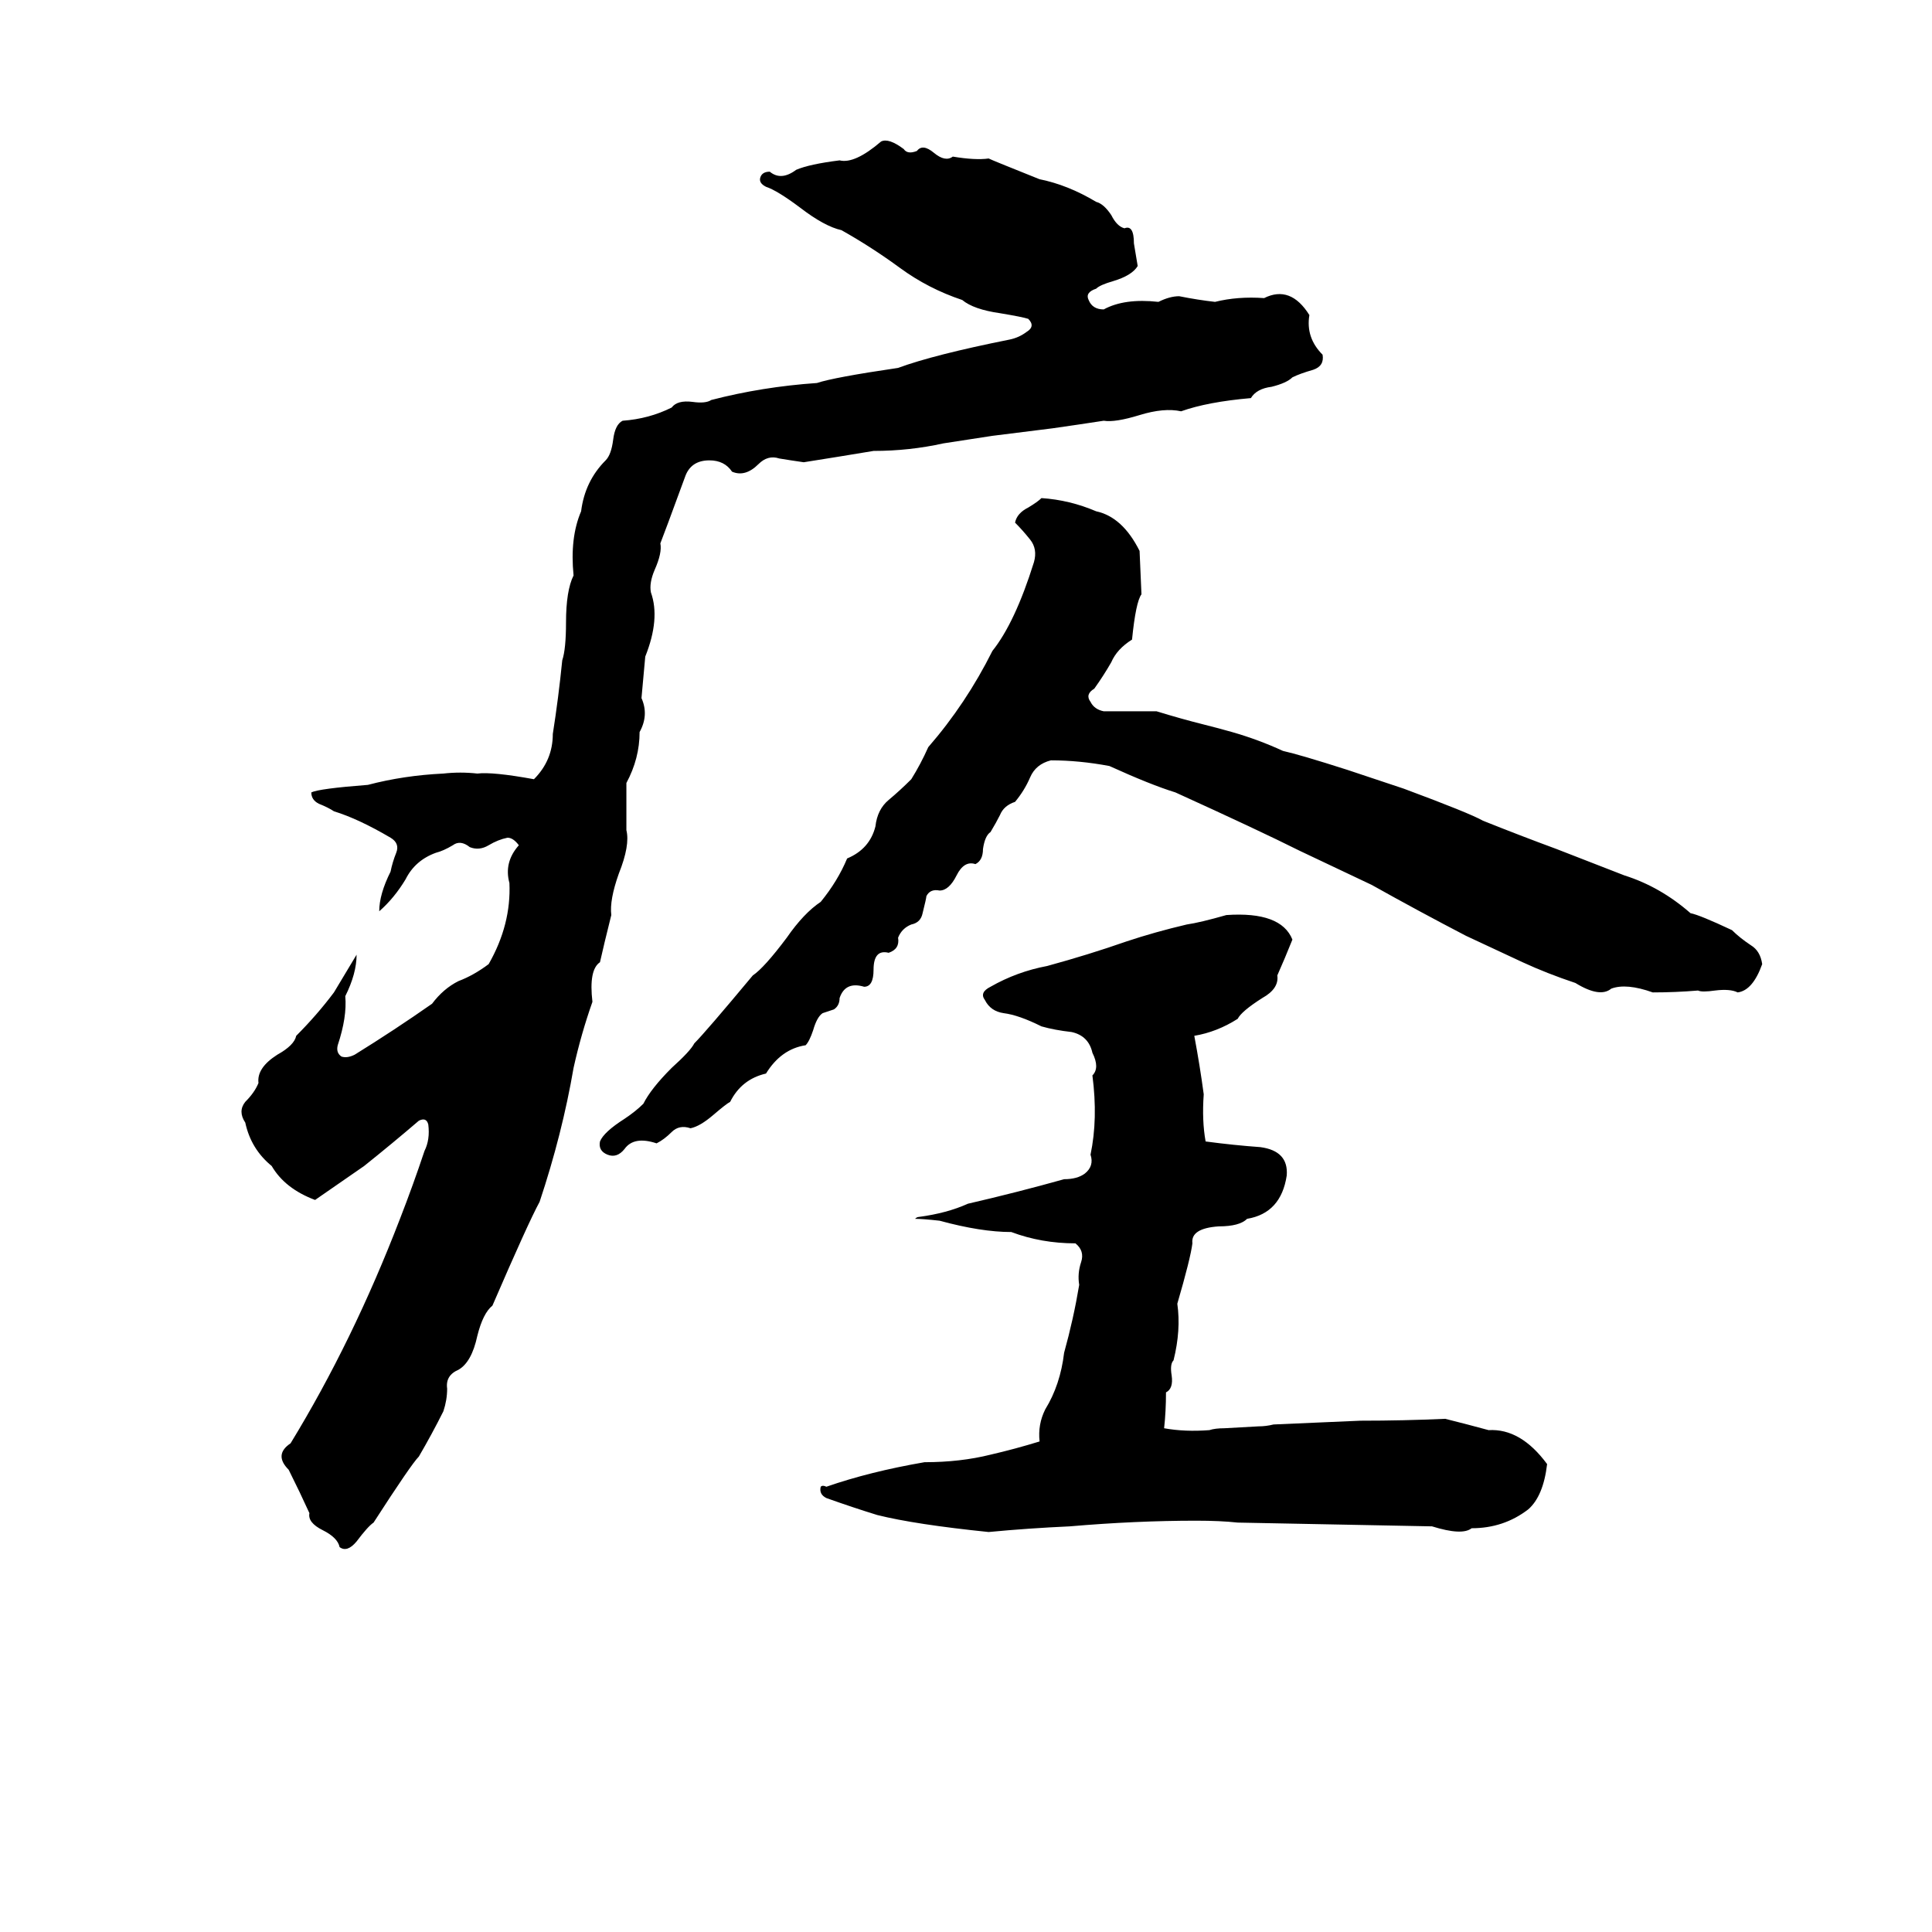 <svg xmlns="http://www.w3.org/2000/svg" viewBox="0 -800 1024 1024">
	<path fill="#000000" d="M467 -725Q471 -727 479 -721Q481 -718 486 -720Q489 -724 495 -719Q501 -714 505 -717Q517 -715 524 -716Q526 -715 551 -705Q566 -702 581 -693Q585 -692 589 -686Q592 -680 596 -679Q601 -681 601 -671Q602 -665 603 -659Q600 -654 590 -651Q583 -649 581 -647Q575 -645 577 -641Q579 -636 585 -636Q596 -642 614 -640Q620 -643 625 -643Q635 -641 644 -640Q656 -643 670 -642Q684 -649 694 -633Q692 -621 701 -612Q702 -606 696 -604Q689 -602 685 -600Q682 -597 674 -595Q666 -594 663 -589Q640 -587 626 -582Q617 -584 604 -580Q591 -576 585 -577Q572 -575 558 -573Q542 -571 526 -569Q513 -567 500 -565Q482 -561 463 -561Q445 -558 426 -555Q419 -556 413 -557Q407 -559 402 -554Q395 -547 388 -550Q384 -556 376 -556Q366 -556 363 -547Q352 -517 350 -512Q351 -507 347 -498Q344 -491 345 -486Q350 -472 342 -452Q341 -441 340 -430Q344 -421 339 -412Q339 -398 332 -385Q332 -372 332 -360Q334 -352 328 -337Q323 -323 324 -315Q320 -299 318 -290Q312 -286 314 -269Q308 -252 304 -234Q298 -199 286 -163Q280 -152 261 -108Q256 -104 253 -92Q250 -78 243 -74Q236 -71 237 -64Q237 -58 235 -52Q229 -40 222 -28Q218 -24 198 7Q195 9 189 17Q184 23 180 20Q179 15 171 11Q163 7 164 2Q159 -9 153 -21Q145 -29 154 -35Q187 -89 212 -154Q219 -172 225 -190Q228 -196 227 -204Q226 -208 222 -206Q208 -194 193 -182Q180 -173 167 -164Q151 -170 144 -182Q133 -191 130 -205Q126 -211 130 -216Q135 -221 137 -226Q136 -234 147 -241Q156 -246 157 -251Q168 -262 177 -274Q183 -284 189 -294Q189 -284 183 -272Q184 -261 179 -246Q178 -242 181 -240Q184 -239 188 -241Q209 -254 229 -268Q235 -276 243 -280Q251 -283 259 -289Q271 -310 270 -332Q267 -343 275 -352Q272 -356 269 -356Q264 -355 259 -352Q254 -349 249 -351Q244 -355 240 -352Q235 -349 231 -348Q220 -344 215 -334Q209 -324 201 -317Q201 -326 207 -338Q208 -343 210 -348Q212 -353 207 -356Q190 -366 177 -370Q174 -372 169 -374Q165 -376 165 -380Q169 -382 195 -384Q214 -389 235 -390Q244 -391 253 -390Q261 -391 283 -387Q293 -397 293 -411Q296 -430 298 -450Q300 -456 300 -470Q300 -487 304 -495Q302 -515 308 -529Q310 -545 321 -556Q324 -559 325 -567Q326 -575 330 -577Q344 -578 356 -584Q359 -588 367 -587Q374 -586 377 -588Q404 -595 433 -597Q442 -600 476 -605Q495 -612 535 -620Q540 -621 544 -624Q549 -627 545 -631Q542 -632 530 -634Q516 -636 510 -641Q492 -647 477 -658Q462 -669 446 -678Q437 -680 424 -690Q412 -699 406 -701Q402 -703 403 -706Q404 -709 408 -709Q414 -704 422 -710Q429 -713 445 -715Q453 -713 467 -725ZM552 -536Q567 -535 581 -529Q595 -526 604 -508L605 -485Q602 -481 600 -461Q592 -456 589 -449Q585 -442 580 -435Q575 -432 578 -428Q580 -424 585 -423Q599 -423 613 -423Q626 -419 638 -416Q646 -414 653 -412Q667 -408 680 -402Q689 -400 714 -392Q729 -387 744 -382Q779 -369 786 -365Q806 -357 825 -350Q843 -343 861 -336Q880 -330 896 -316Q901 -315 918 -307Q922 -303 928 -299Q933 -296 934 -289Q929 -275 921 -274Q917 -276 909 -275Q902 -274 900 -275Q888 -274 876 -274Q862 -279 854 -276Q848 -271 835 -279Q820 -284 807 -290Q792 -297 777 -304Q752 -317 727 -331Q708 -340 689 -349Q667 -360 623 -380Q610 -384 588 -394Q572 -397 557 -397Q549 -395 546 -388Q543 -381 538 -375Q532 -373 530 -368Q528 -364 525 -359Q522 -357 521 -350Q521 -344 517 -342Q511 -344 507 -336Q503 -328 498 -328Q493 -329 491 -325Q491 -324 489 -316Q488 -311 483 -310Q478 -308 476 -303Q477 -297 471 -295Q463 -297 463 -286Q463 -277 458 -277Q448 -280 445 -271Q445 -267 442 -265Q439 -264 436 -263Q433 -261 431 -254Q429 -248 427 -246Q414 -244 406 -231Q393 -228 387 -216Q385 -215 378 -209Q371 -203 366 -202Q360 -204 356 -200Q352 -196 348 -194Q336 -198 331 -191Q327 -186 322 -188Q317 -190 318 -195Q320 -200 331 -207Q337 -211 341 -215Q345 -223 356 -234Q366 -243 368 -247Q374 -253 399 -283Q405 -287 417 -303Q426 -316 435 -322Q444 -333 449 -345Q461 -350 464 -362Q465 -371 471 -376Q477 -381 483 -387Q488 -395 492 -404Q512 -427 526 -455Q538 -470 548 -502Q550 -509 546 -514Q542 -519 538 -523Q539 -528 545 -531Q550 -534 552 -536ZM650 -315Q679 -317 685 -302Q681 -292 677 -283Q678 -276 669 -271Q658 -264 656 -260Q645 -253 633 -251Q636 -235 638 -220Q637 -206 639 -195Q654 -193 668 -192Q683 -190 682 -177Q679 -157 661 -154Q657 -150 646 -150Q631 -149 632 -141Q631 -133 624 -109Q626 -95 622 -79Q620 -77 621 -71Q622 -64 618 -62Q618 -52 617 -43Q628 -41 641 -42Q644 -43 649 -43L667 -44Q671 -44 675 -45Q698 -46 721 -47Q744 -47 766 -48Q778 -45 789 -42Q806 -43 820 -24Q818 -7 810 0Q797 10 780 10Q775 14 759 9Q708 8 656 7Q647 6 634 6Q602 6 567 9Q545 10 524 12Q485 8 465 3Q452 -1 438 -6Q434 -8 435 -12Q436 -13 438 -12Q461 -20 490 -25Q509 -25 525 -29Q538 -32 551 -36Q550 -45 554 -53Q562 -66 564 -83Q569 -101 572 -119Q571 -125 573 -131Q575 -137 570 -141Q552 -141 536 -147Q520 -147 498 -153Q489 -154 485 -154Q486 -155 487 -155Q502 -157 513 -162Q539 -168 564 -175Q571 -175 575 -178Q580 -182 578 -188Q582 -207 579 -230Q583 -234 579 -242Q577 -251 568 -253Q559 -254 552 -256Q540 -262 532 -263Q525 -264 522 -270Q519 -274 525 -277Q539 -285 555 -288Q577 -294 597 -301Q612 -306 629 -310Q636 -311 650 -315Z"/>
</svg>